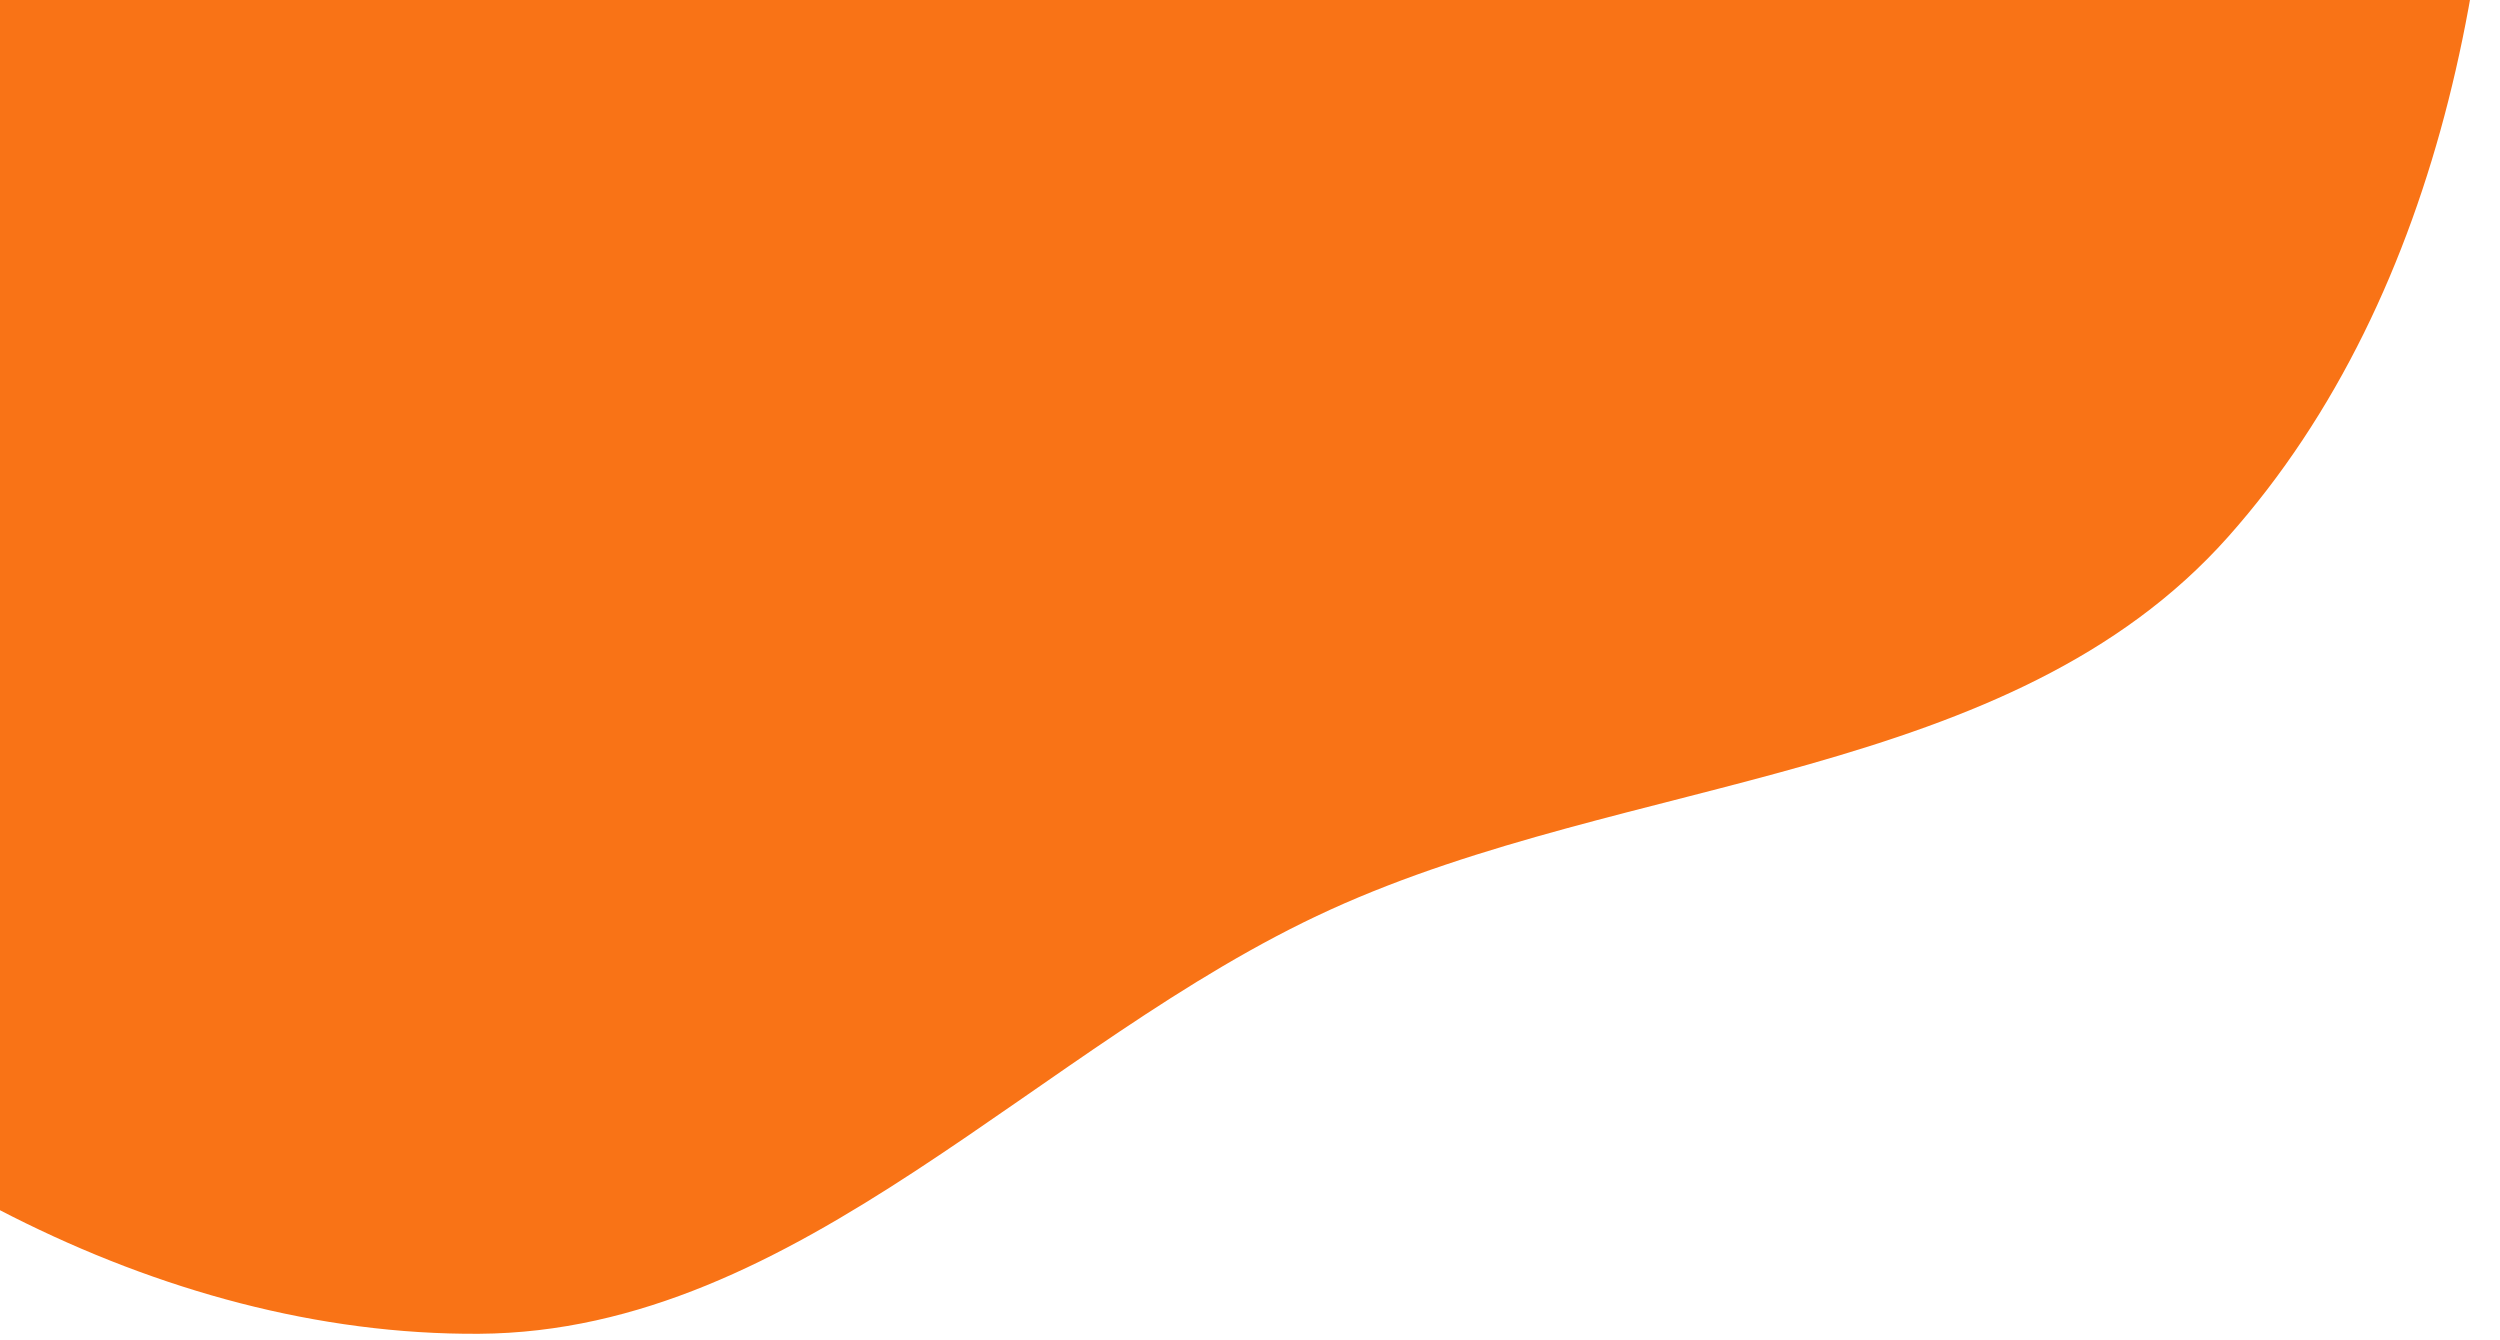 <svg width="377" height="202" viewBox="0 0 377 202" fill="none" xmlns="http://www.w3.org/2000/svg">
<path fill-rule="evenodd" clip-rule="evenodd" d="M72.244 -371.748C126.802 -386.097 174.818 -471.912 223.345 -443.143C274.532 -412.797 224.944 -323.837 246.57 -268.399C260.327 -233.134 303.404 -218.852 323.383 -186.7C347.821 -147.37 373.859 -106.292 376.039 -60.04C378.369 -10.617 368.881 43.988 335.997 80.957C303.108 117.931 245.643 116.662 200.612 137.18C156.557 157.254 120.656 200.831 72.244 201.135C23.837 201.439 -24.109 174.404 -56.902 138.795C-88.08 104.94 -80.896 50.804 -103.25 10.573C-121.271 -21.862 -159.077 -39.338 -174.603 -73.038C-191.479 -109.666 -196.687 -150.267 -195.929 -190.588C-195.077 -235.965 -198.901 -287.571 -169.917 -322.496C-140.88 -357.486 -89.441 -363.535 -44.883 -372.597C-6.137 -380.477 34.005 -361.69 72.244 -371.748Z" fill="#F97316"/>
</svg>
